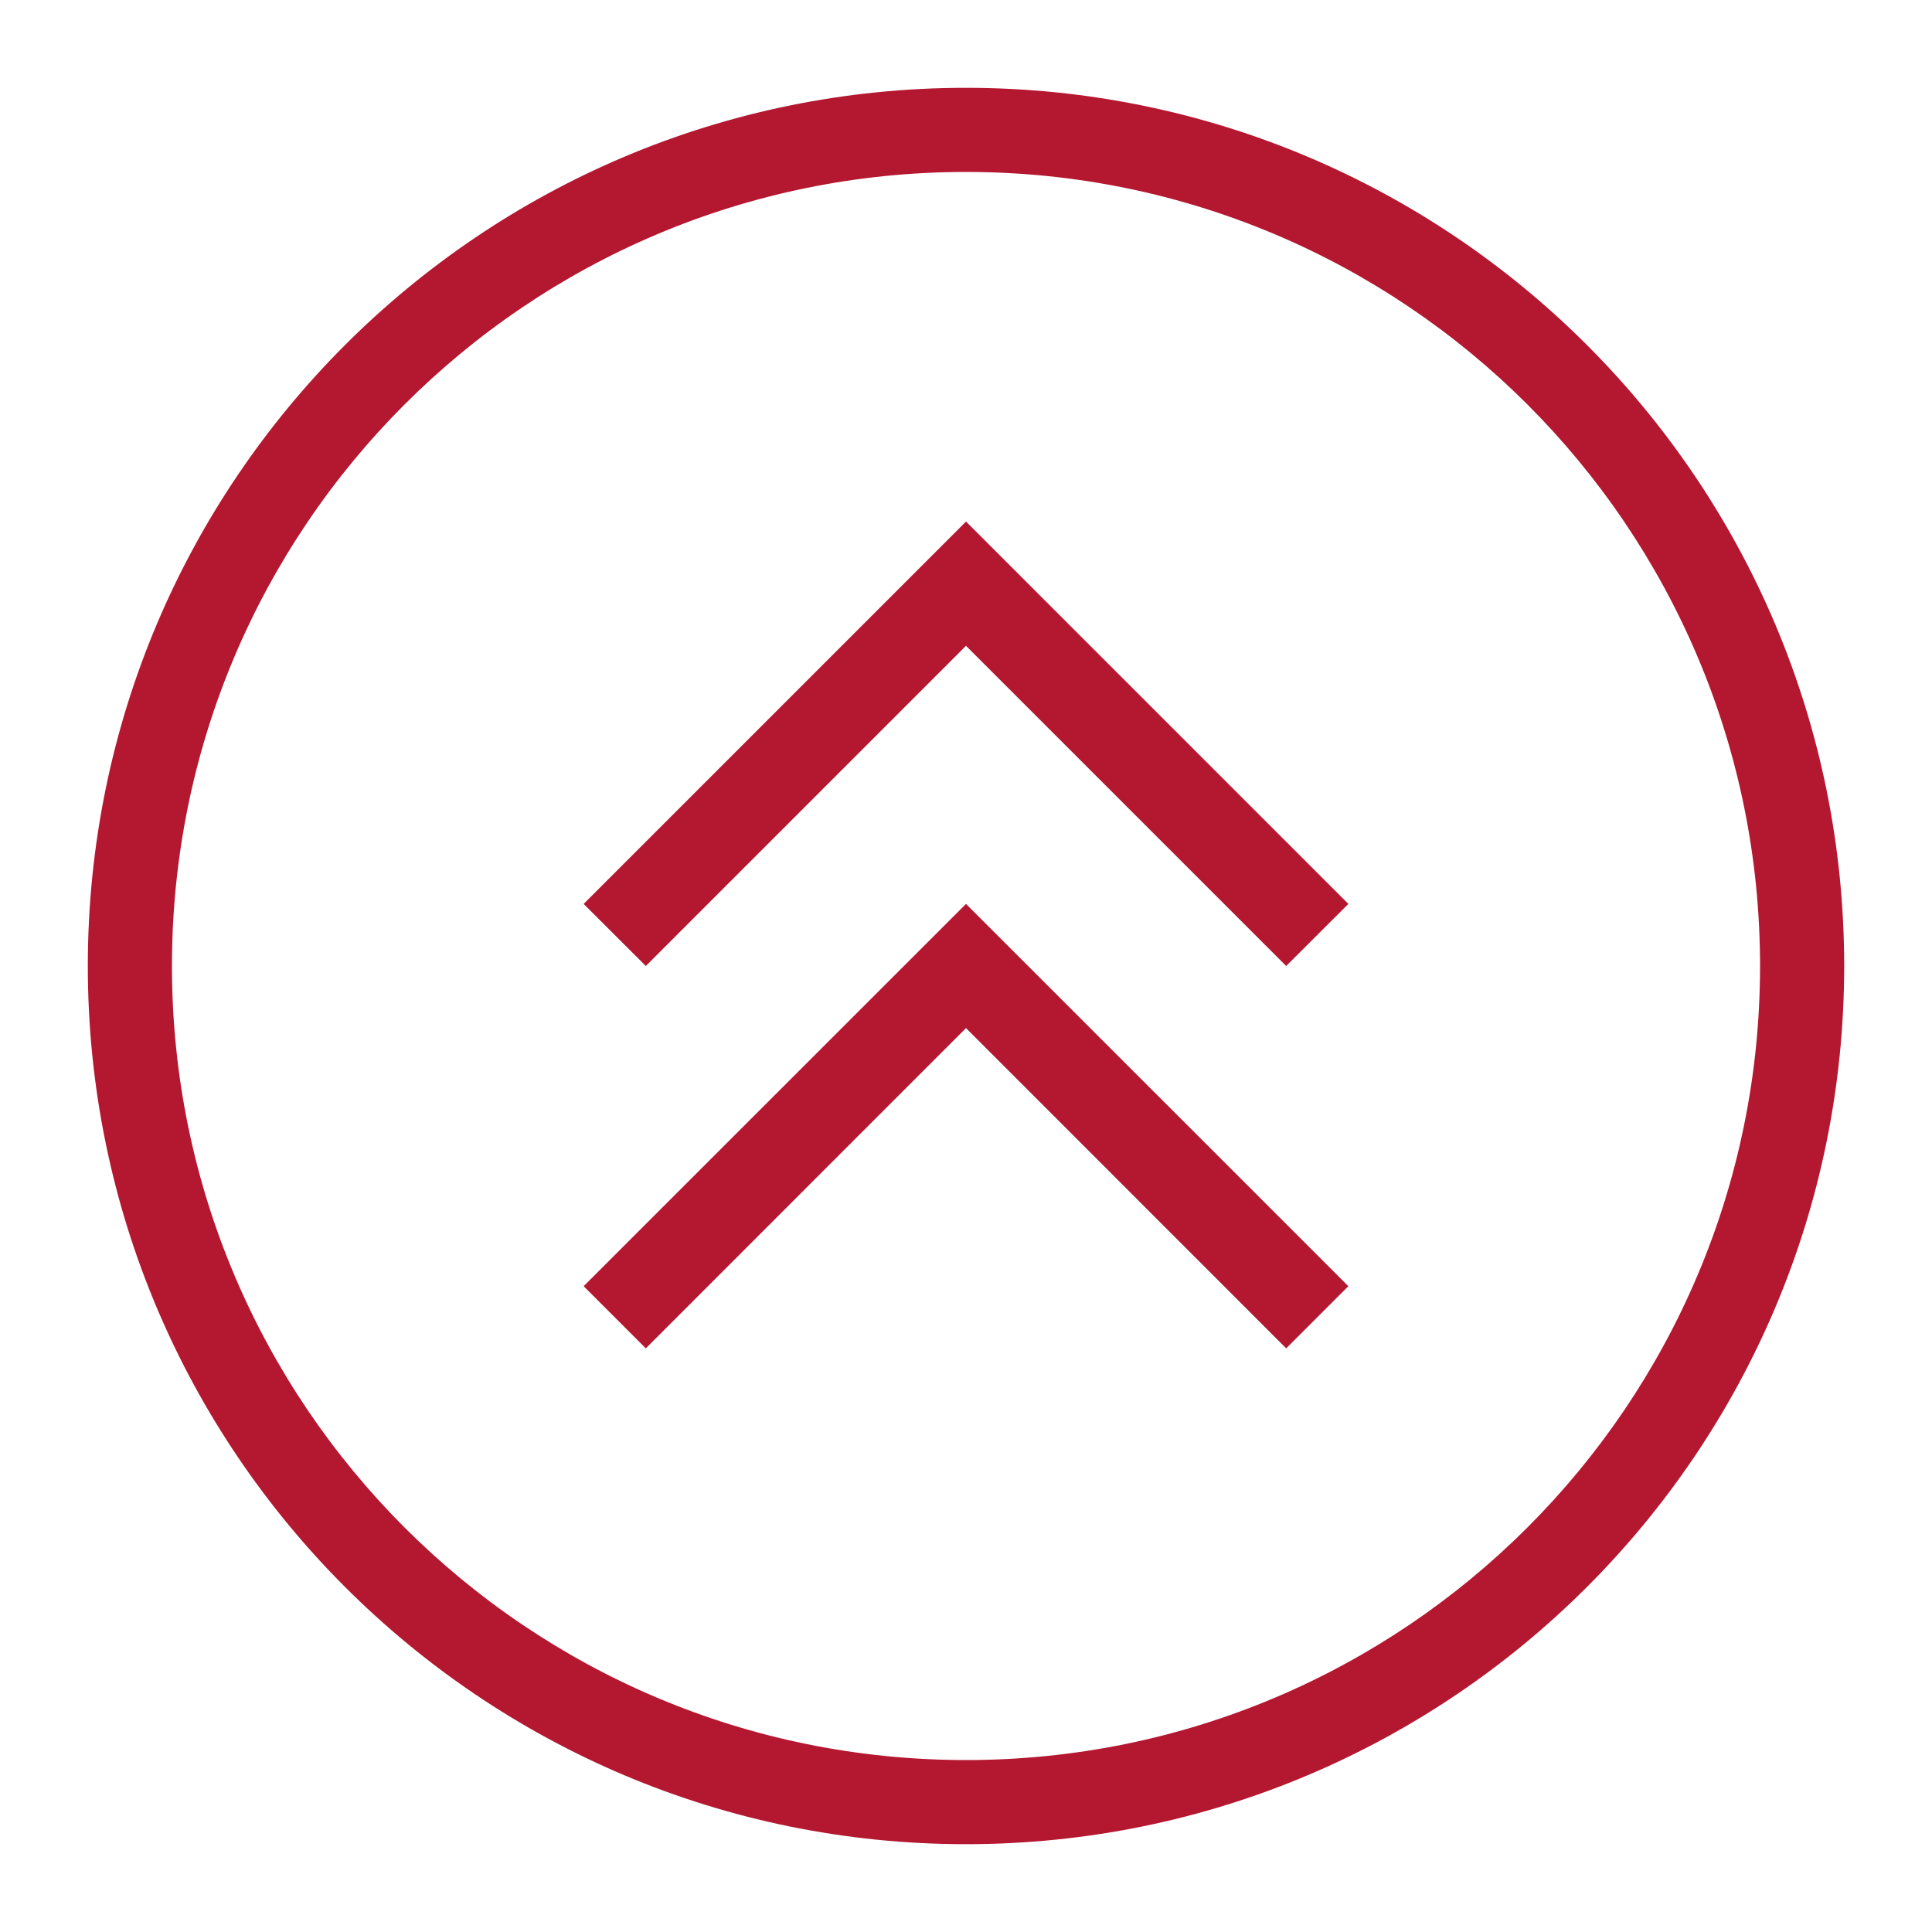 <svg width="22" height="22" viewBox="0 0 22 22" fill="none" xmlns="http://www.w3.org/2000/svg">
<path fill-rule="evenodd" clip-rule="evenodd" d="M11 20.042C15.993 20.042 20.042 15.993 20.042 11C20.042 6.006 15.993 1.958 11 1.958C6.006 1.958 1.958 6.006 1.958 11C1.958 15.993 6.006 20.042 11 20.042ZM21 11C21 16.523 16.523 21 11 21C5.477 21 1 16.523 1 11C1 5.477 5.477 1 11 1C16.523 1 21 5.477 21 11Z" fill="#B41730"/>
<path fill-rule="evenodd" clip-rule="evenodd" d="M15.354 14.646L14.646 15.354L11 11.707L7.354 15.354L6.646 14.646L11 10.293L15.354 14.646Z" fill="#B41730"/>
<path fill-rule="evenodd" clip-rule="evenodd" d="M15.354 10.293L14.646 11L11 7.354L7.354 11L6.646 10.293L11 5.939L15.354 10.293Z" fill="#B41730"/>
</svg>

